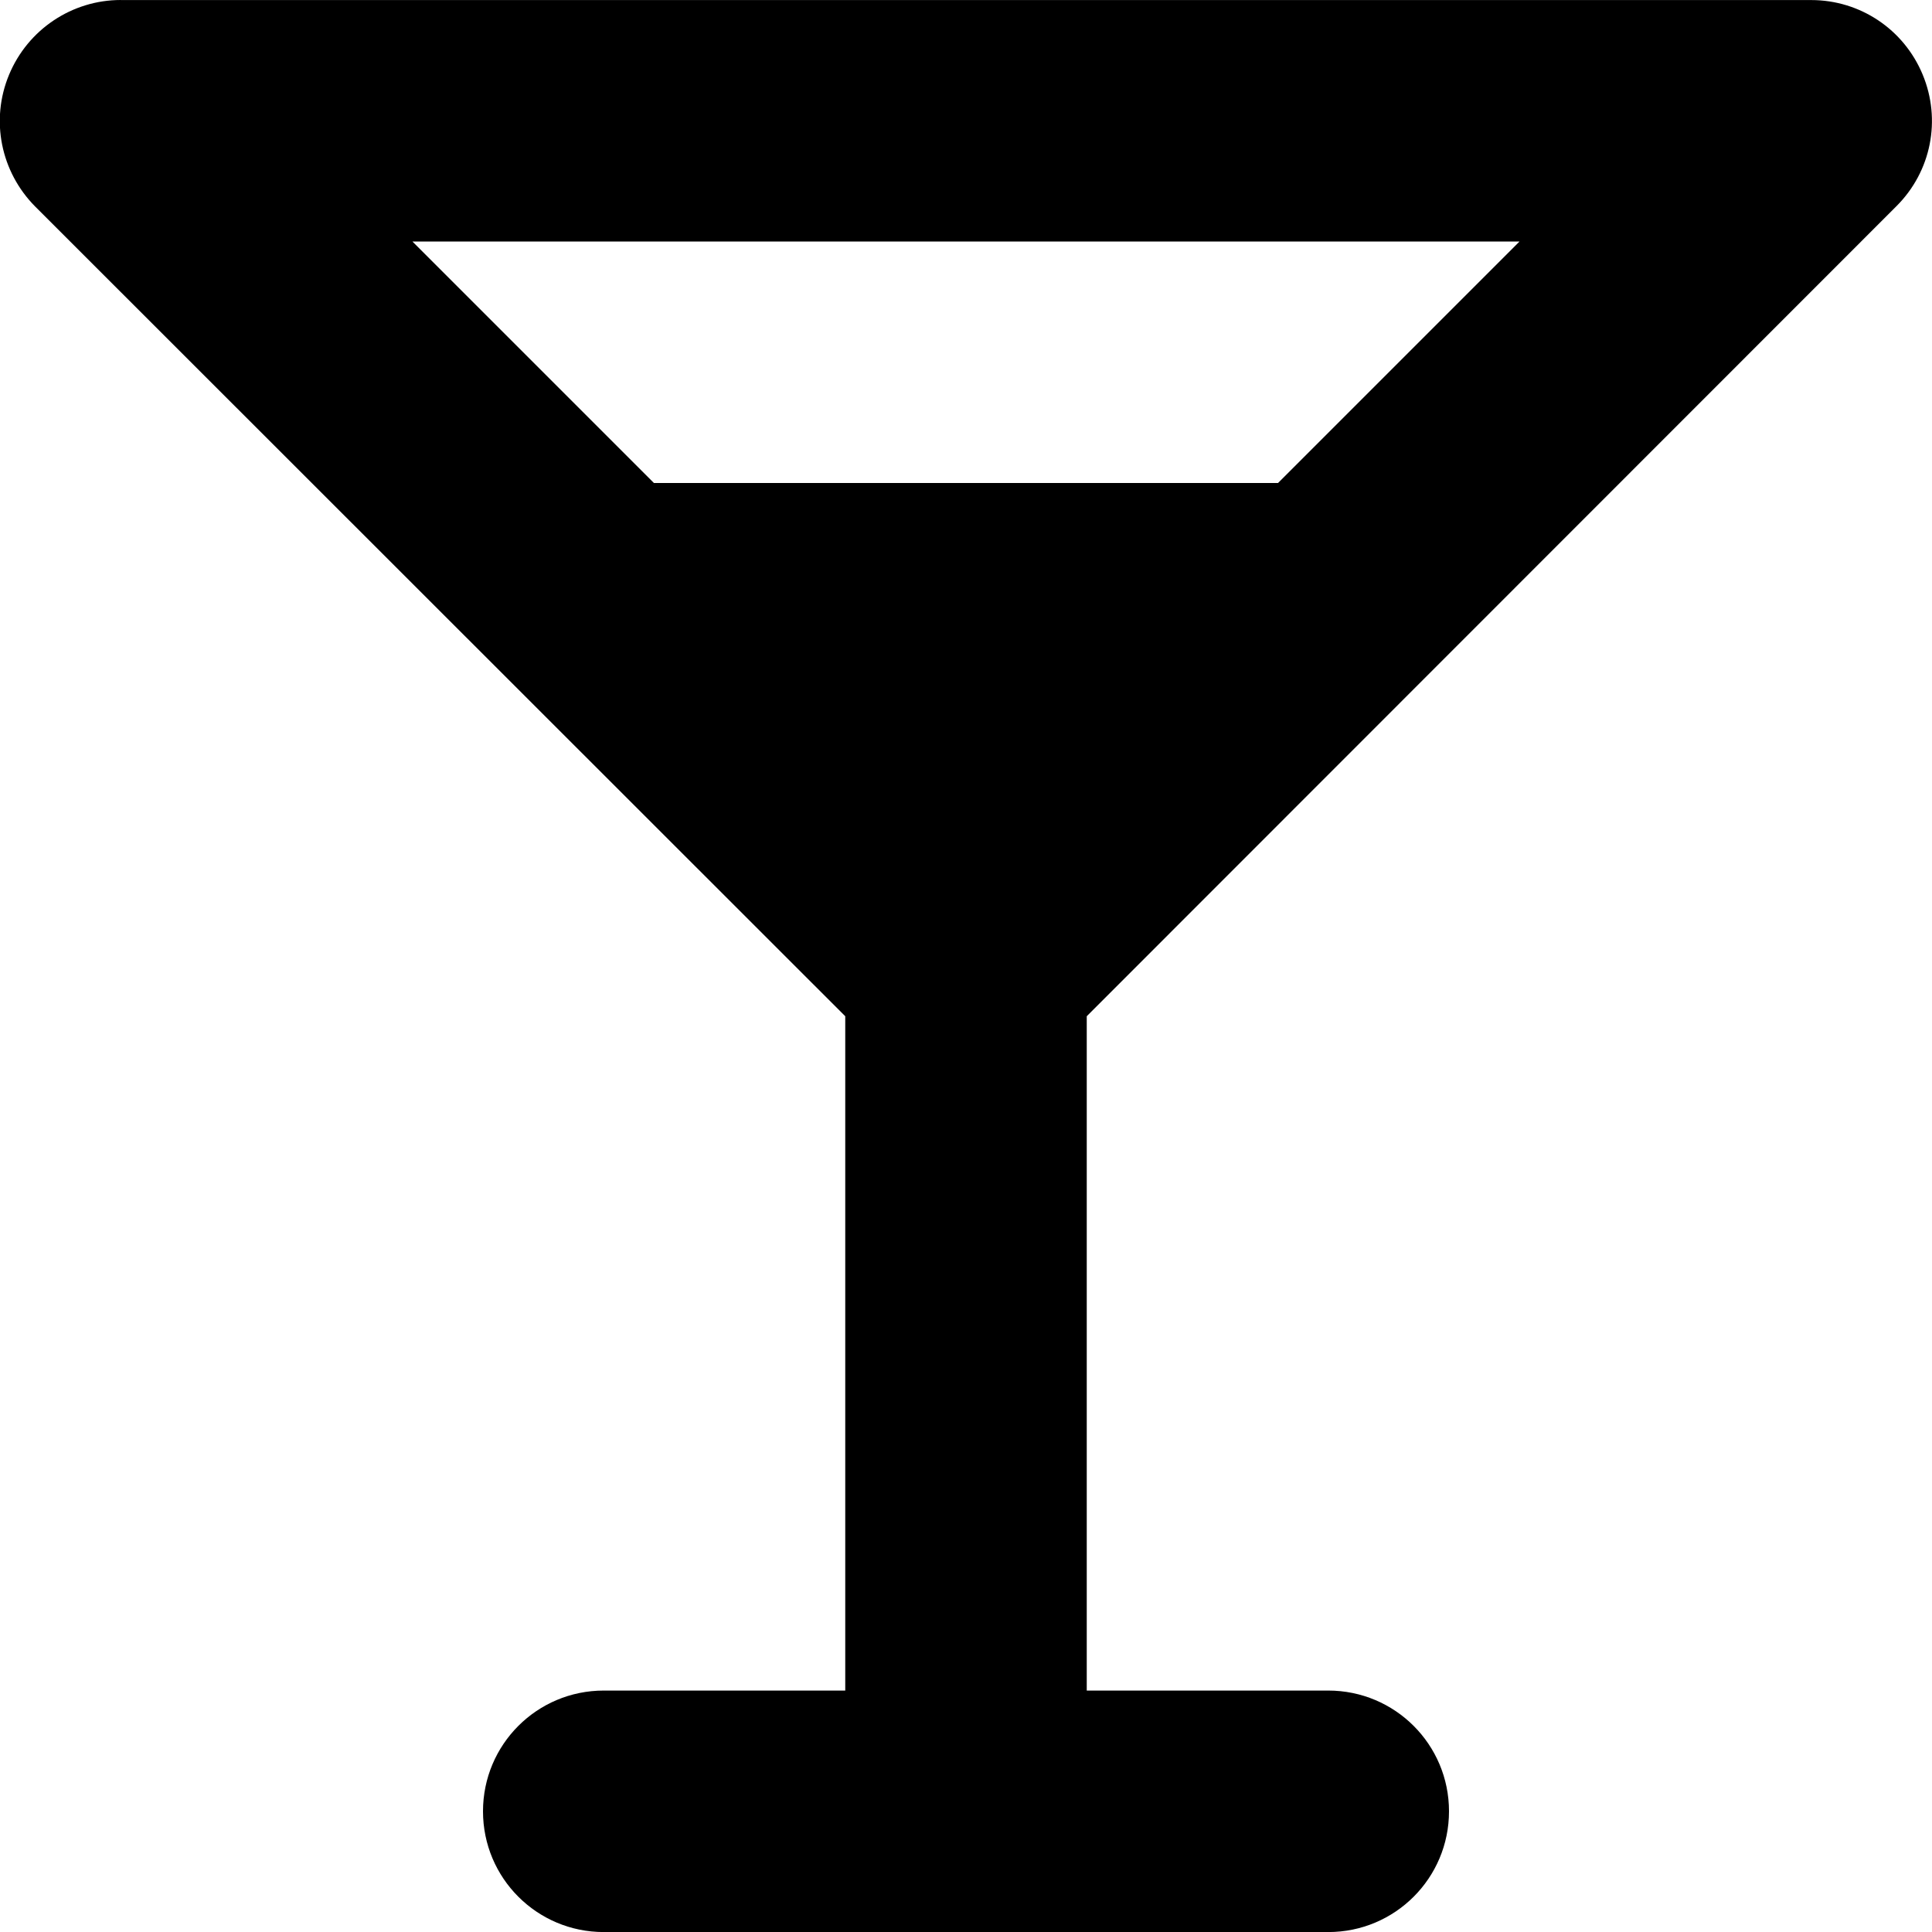 <svg version="1.1" xmlns="http://www.w3.org/2000/svg" width="32" height="32" viewBox="0 0 32 32">
<path fill="currentColor" d="M2 0c-0.806 0-1.538 0.487-1.85 1.238s-0.138 1.606 0.431 2.181l13.419 13.413v11.169h-4c-1.106 0-2 0.894-2 2s0.894 2 2 2h12c1.106 0 2-0.894 2-2s-0.894-2-2-2h-4v-11.169l13.413-13.419c0.575-0.575 0.744-1.431 0.431-2.181s-1.038-1.231-1.844-1.231h-28zM10.831 8l-4-4h18.337l-4 4h-10.338z"/>
</svg>
